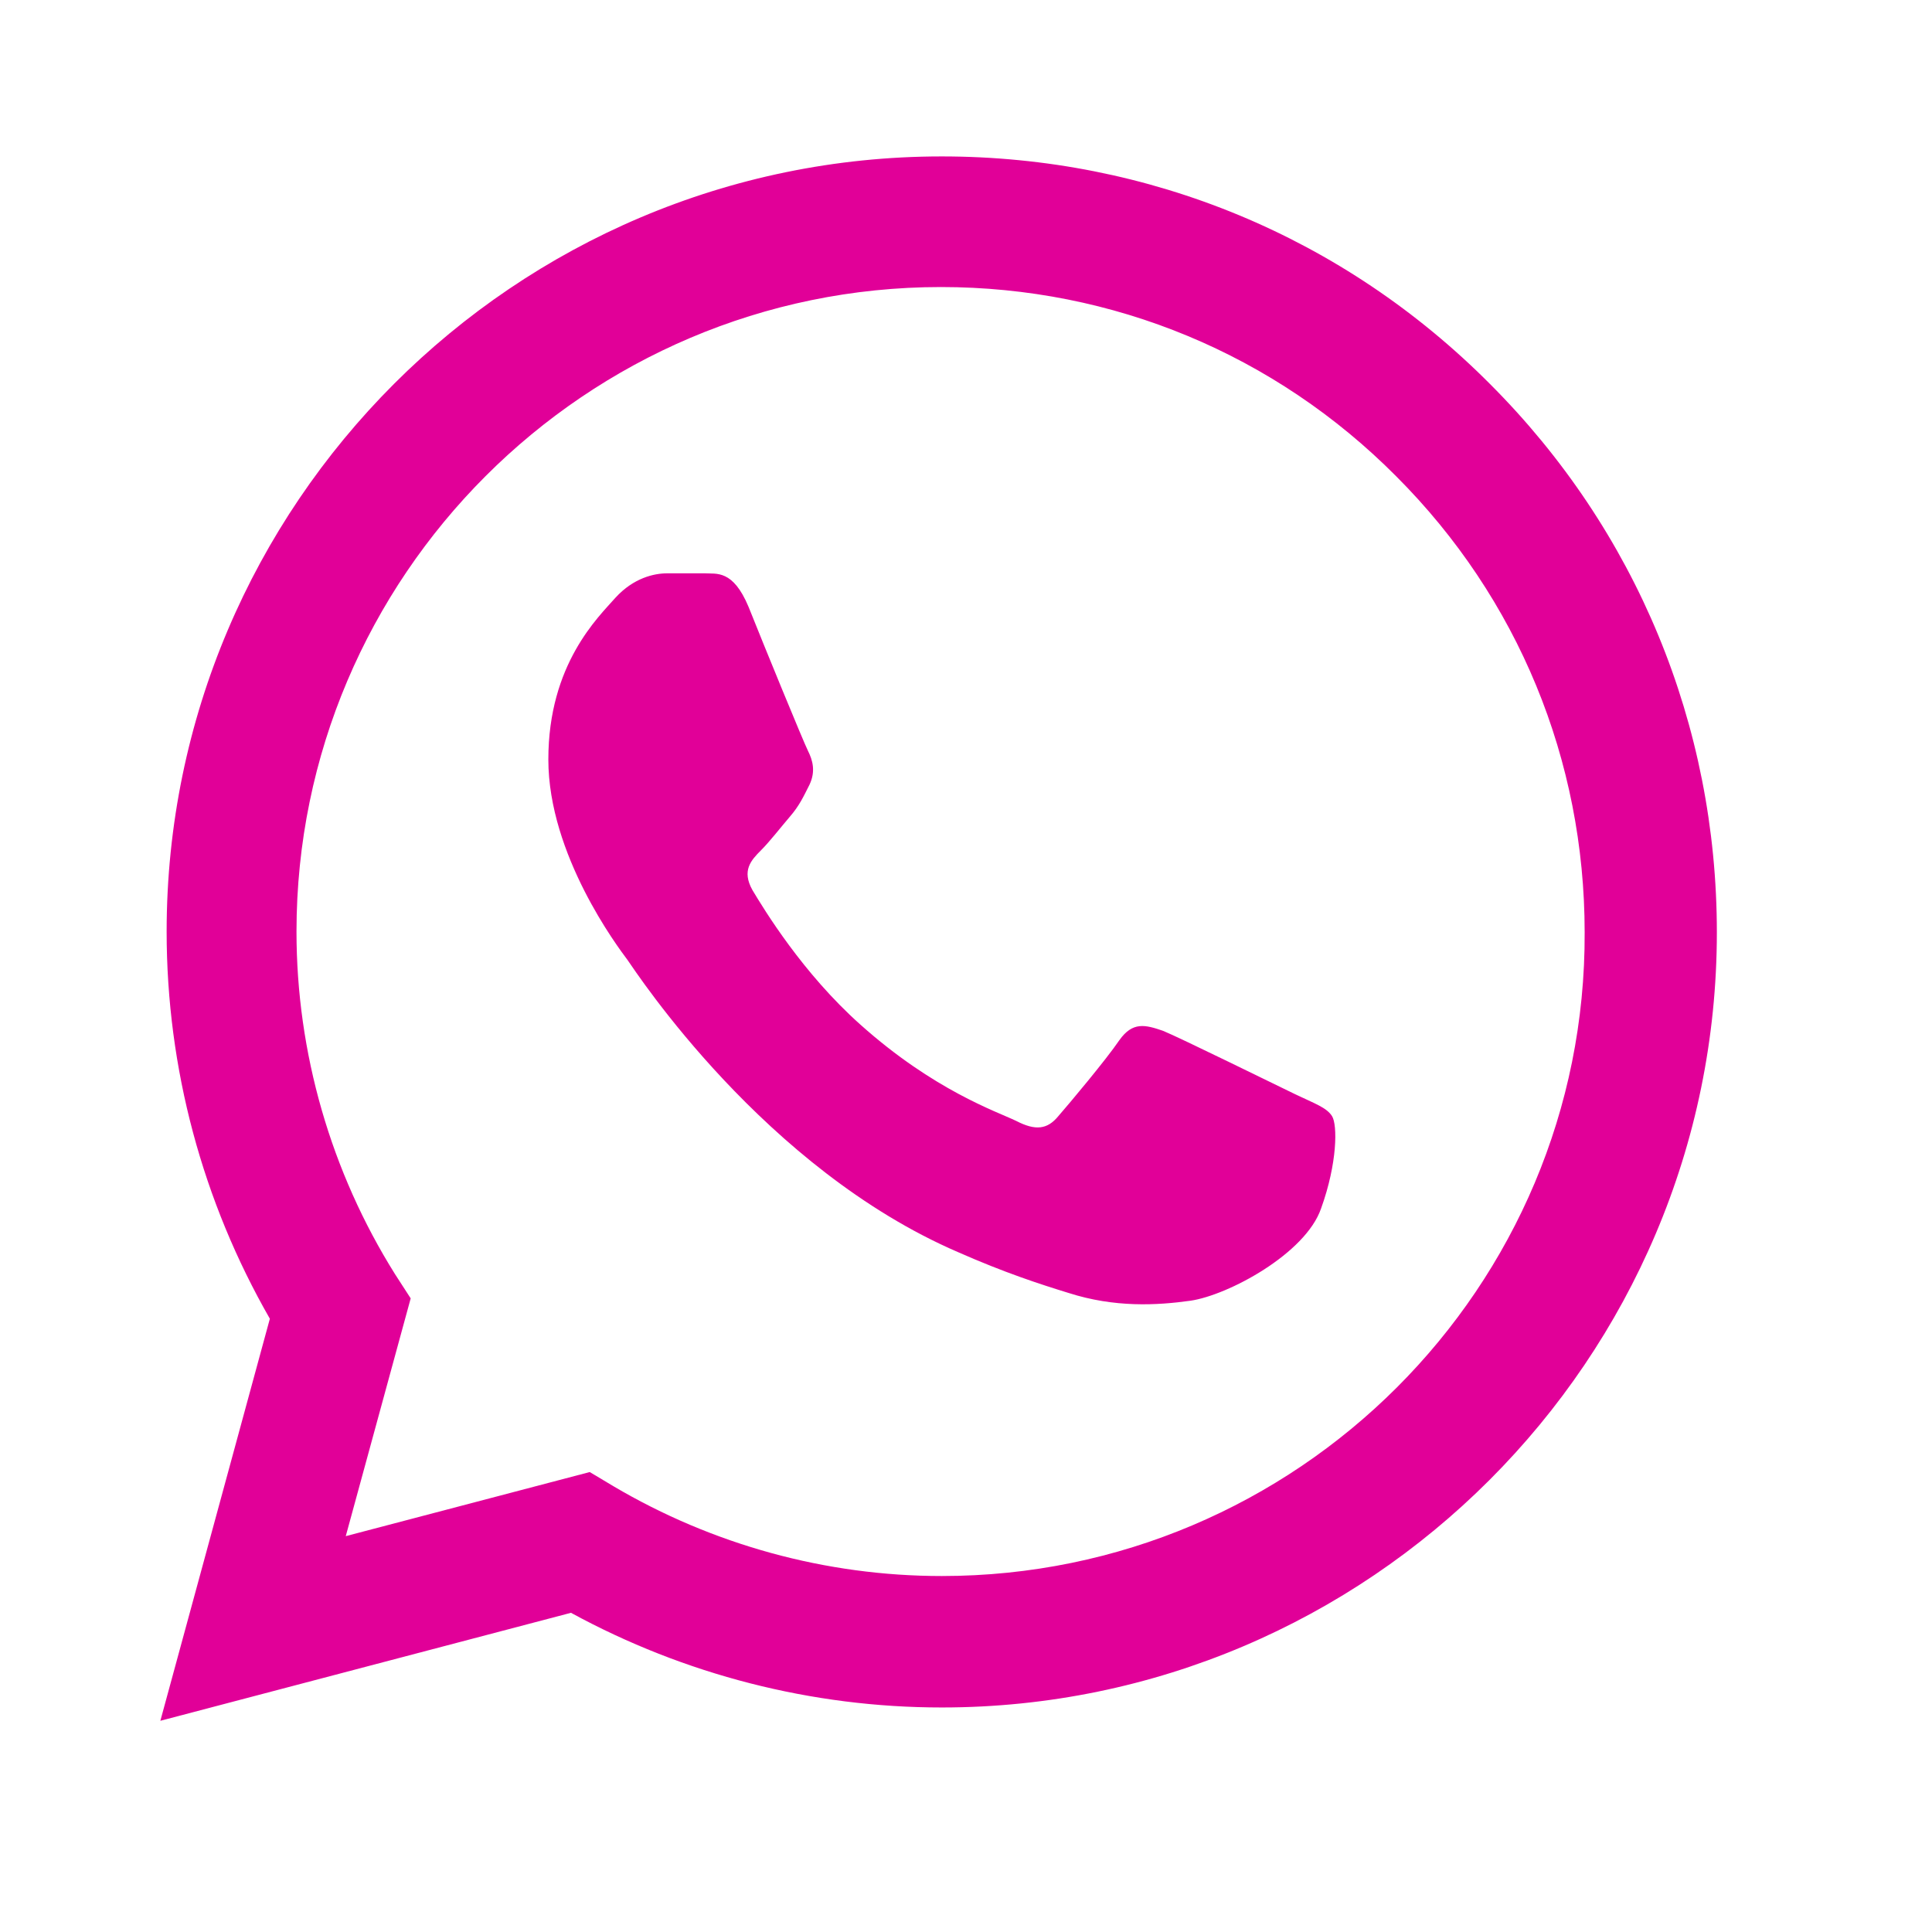 <svg width="28" height="28" viewBox="0 0 28 28" fill="none" xmlns="http://www.w3.org/2000/svg">
<path d="M21.595 5.566C19.475 3.435 16.652 2.267 13.649 2.267C7.459 2.267 2.415 7.312 2.415 13.501C2.415 15.485 2.936 17.412 3.911 19.112L2.324 24.939L8.275 23.374C9.919 24.27 11.767 24.746 13.649 24.746C19.838 24.746 24.882 19.701 24.882 13.512C24.882 10.508 23.715 7.686 21.595 5.566ZM13.649 22.841C11.971 22.841 10.327 22.388 8.888 21.538L8.547 21.334L5.011 22.263L5.952 18.817L5.725 18.466C4.795 16.981 4.297 15.258 4.297 13.501C4.297 8.354 8.491 4.16 13.637 4.16C16.131 4.16 18.478 5.135 20.235 6.903C22.003 8.672 22.966 11.018 22.966 13.512C22.989 18.659 18.795 22.841 13.649 22.841ZM18.772 15.859C18.489 15.723 17.106 15.042 16.857 14.94C16.596 14.85 16.415 14.804 16.222 15.076C16.029 15.36 15.496 15.995 15.338 16.176C15.179 16.369 15.009 16.391 14.725 16.244C14.442 16.108 13.535 15.802 12.47 14.85C11.631 14.102 11.075 13.183 10.905 12.9C10.747 12.617 10.883 12.469 11.03 12.322C11.155 12.197 11.313 11.993 11.449 11.834C11.585 11.676 11.642 11.551 11.733 11.37C11.823 11.177 11.778 11.018 11.71 10.882C11.642 10.746 11.075 9.363 10.849 8.796C10.622 8.252 10.384 8.32 10.214 8.309C10.044 8.309 9.862 8.309 9.67 8.309C9.477 8.309 9.182 8.377 8.922 8.66C8.672 8.944 7.947 9.624 7.947 11.007C7.947 12.39 8.956 13.727 9.092 13.909C9.228 14.102 11.075 16.936 13.887 18.148C14.555 18.443 15.077 18.613 15.485 18.738C16.154 18.953 16.766 18.919 17.253 18.851C17.797 18.772 18.92 18.171 19.146 17.514C19.384 16.856 19.384 16.301 19.305 16.176C19.226 16.051 19.056 15.995 18.772 15.859Z" fill="#E10098"/>
</svg>
